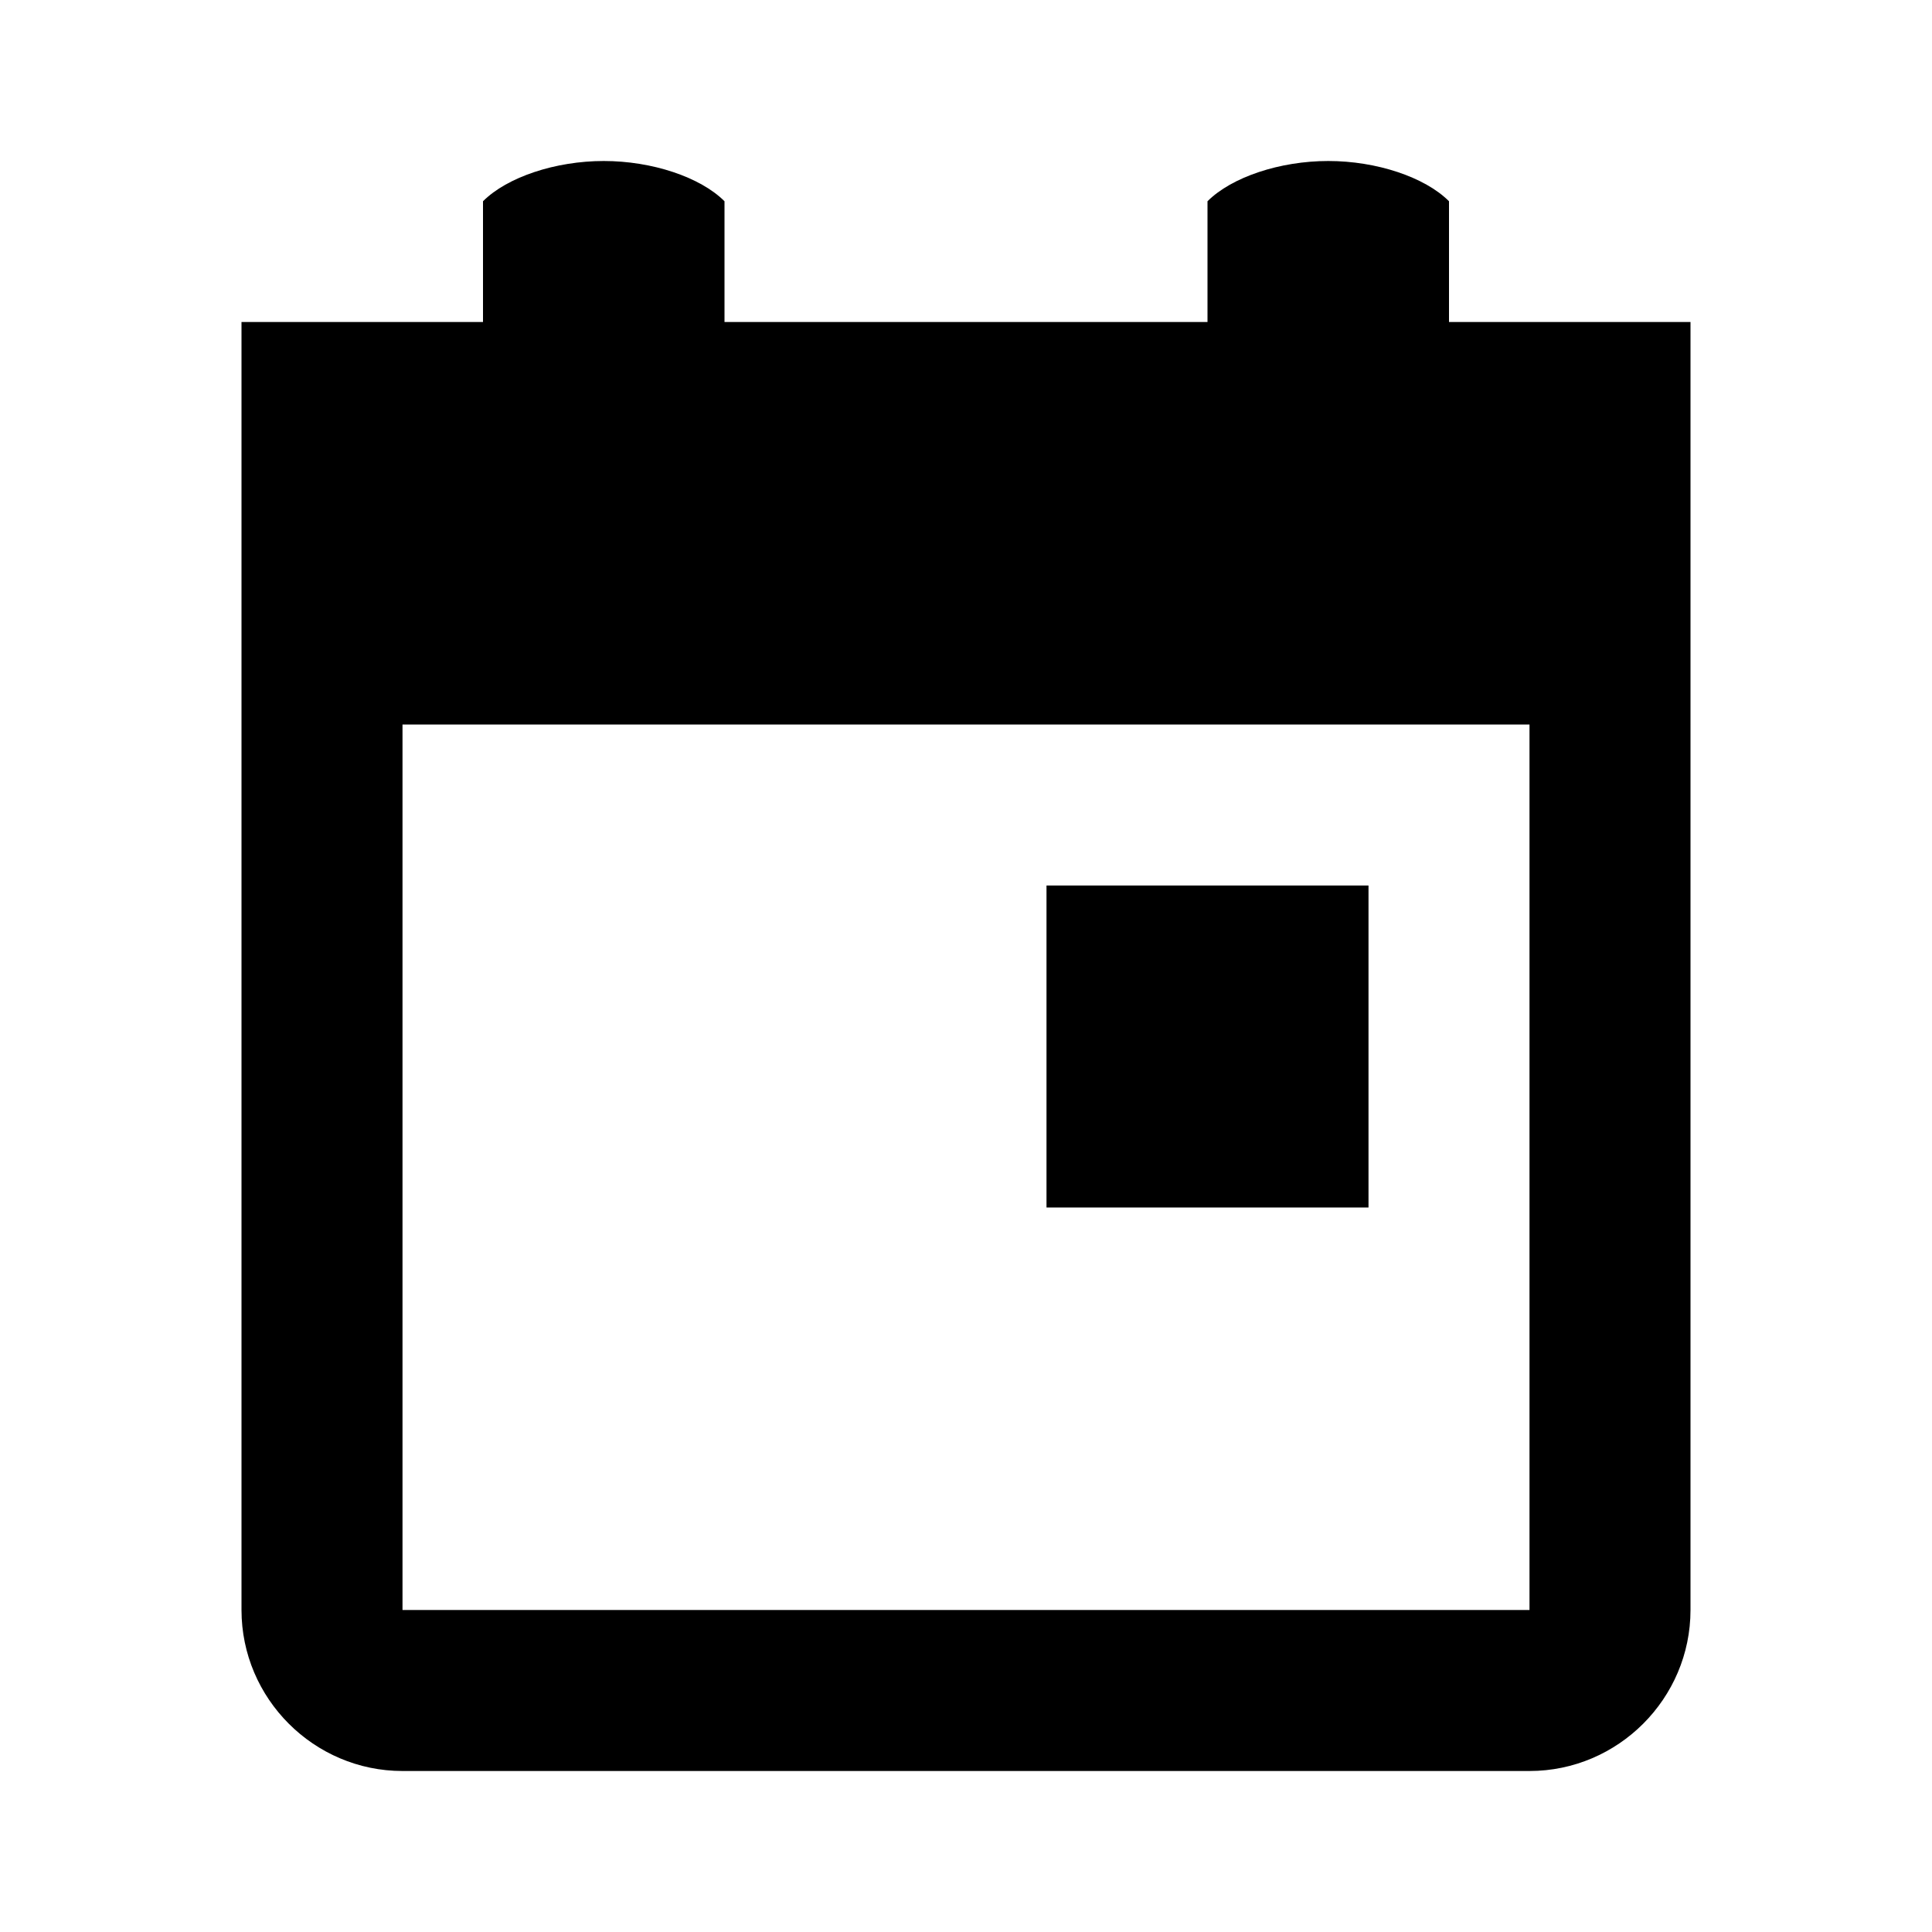<?xml version="1.0" encoding="utf-8"?>
<!-- Generator: Adobe Illustrator 18.0.0, SVG Export Plug-In . SVG Version: 6.00 Build 0)  -->
<!DOCTYPE svg PUBLIC "-//W3C//DTD SVG 1.1//EN" "http://www.w3.org/Graphics/SVG/1.1/DTD/svg11.dtd">
<svg version="1.1" id="Layer_1" xmlns="http://www.w3.org/2000/svg" xmlns:xlink="http://www.w3.org/1999/xlink" x="0px" y="0px"
	 width="24px" height="24px" viewBox="0 0 24 24" enable-background="new 0 0 24 24" xml:space="preserve">
<path fill="none" d="M0,0h24v24H0V0z"/>
<g>
	<path d="M18,4V2.5C17.7,2.2,17.1,2,16.5,2S15.3,2.2,15,2.5V4H9V2.5C8.7,2.2,8.1,2,7.5,2S6.3,2.2,6,2.5V4H3v16c0,1.1,0.9,2,2,2h14
		c1.1,0,2-0.9,2-2V4H18z M19,20H5V9h14V20z"/>
	<rect x="13" y="11" width="4" height="4"/>
</g>
</svg>

